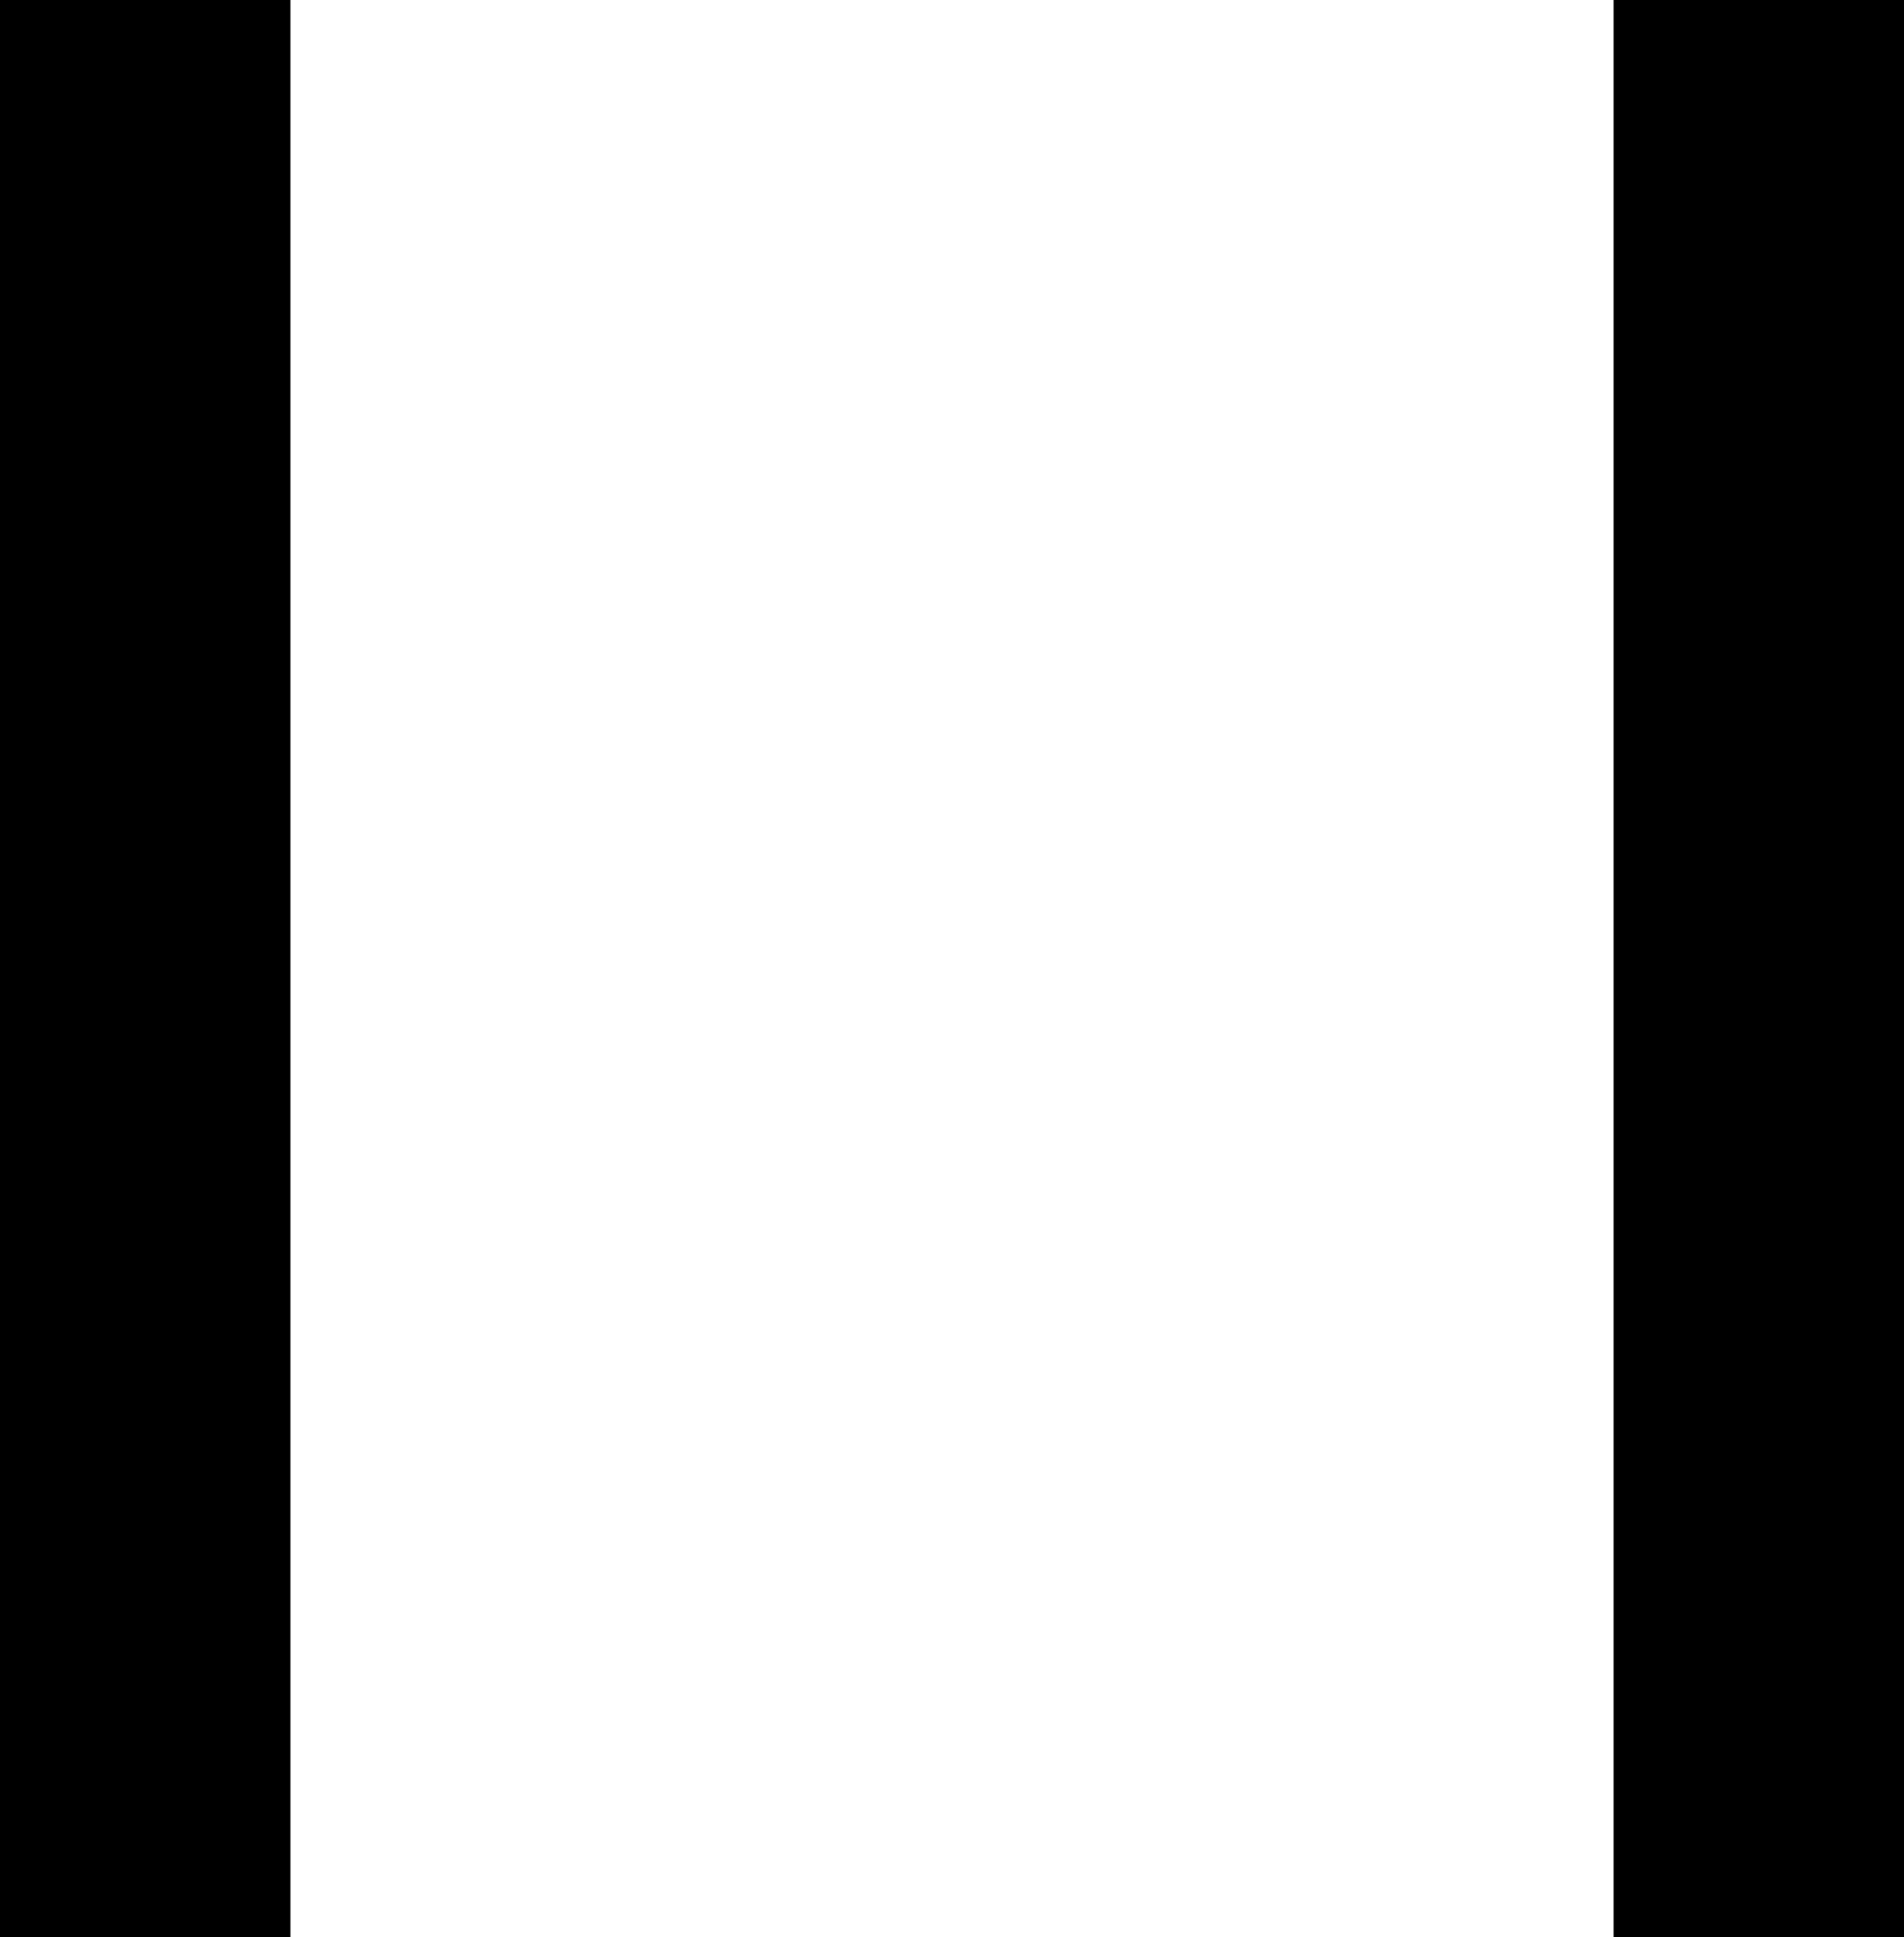 <?xml version="1.0" encoding="UTF-8" standalone="no"?>
<!-- Created with Inkscape (http://www.inkscape.org/) -->

<svg
   xmlns:dc="http://purl.org/dc/elements/1.1/"
   xmlns:cc="http://creativecommons.org/ns#"
   xmlns:rdf="http://www.w3.org/1999/02/22-rdf-syntax-ns#"
   xmlns:svg="http://www.w3.org/2000/svg"
   xmlns="http://www.w3.org/2000/svg"
   xmlns:inkscape="http://www.inkscape.org/namespaces/inkscape"
   version="1.1"
   width="100%"
   height="100%"
   viewBox="0 0 338.998 344.744"
   id="svg2"
   xml:space="preserve"
   style="fill-rule:evenodd;stroke-linecap:round;stroke-linejoin:round"><defs
     id="defs4"><clipPath
       id="clipId0"><path
         d="M 0,600 800,600 800,0 0,0 z"
         inkscape:connector-curvature="0"
         id="path7" /></clipPath></defs><g
     transform="translate(-228.392,-129.306)"
     clip-path="url(#clipId0)"
     id="g9"
     style="fill:none;stroke:#000000;stroke-width:0.1" /><g
     transform="translate(-228.392,-129.306)"
     clip-path="url(#clipId0)"
     id="g11"
     style="fill:#000000;stroke:none"><path
       d="m 280.104,474.05 -51.712,0 0,-344.744 51.712,0 z"
       inkscape:connector-curvature="0"
       id="path13" /><path
       d="m 567.39,474.05 -51.711,0 0,-344.744 51.711,0 z"
       inkscape:connector-curvature="0"
       id="path15" /></g></svg>